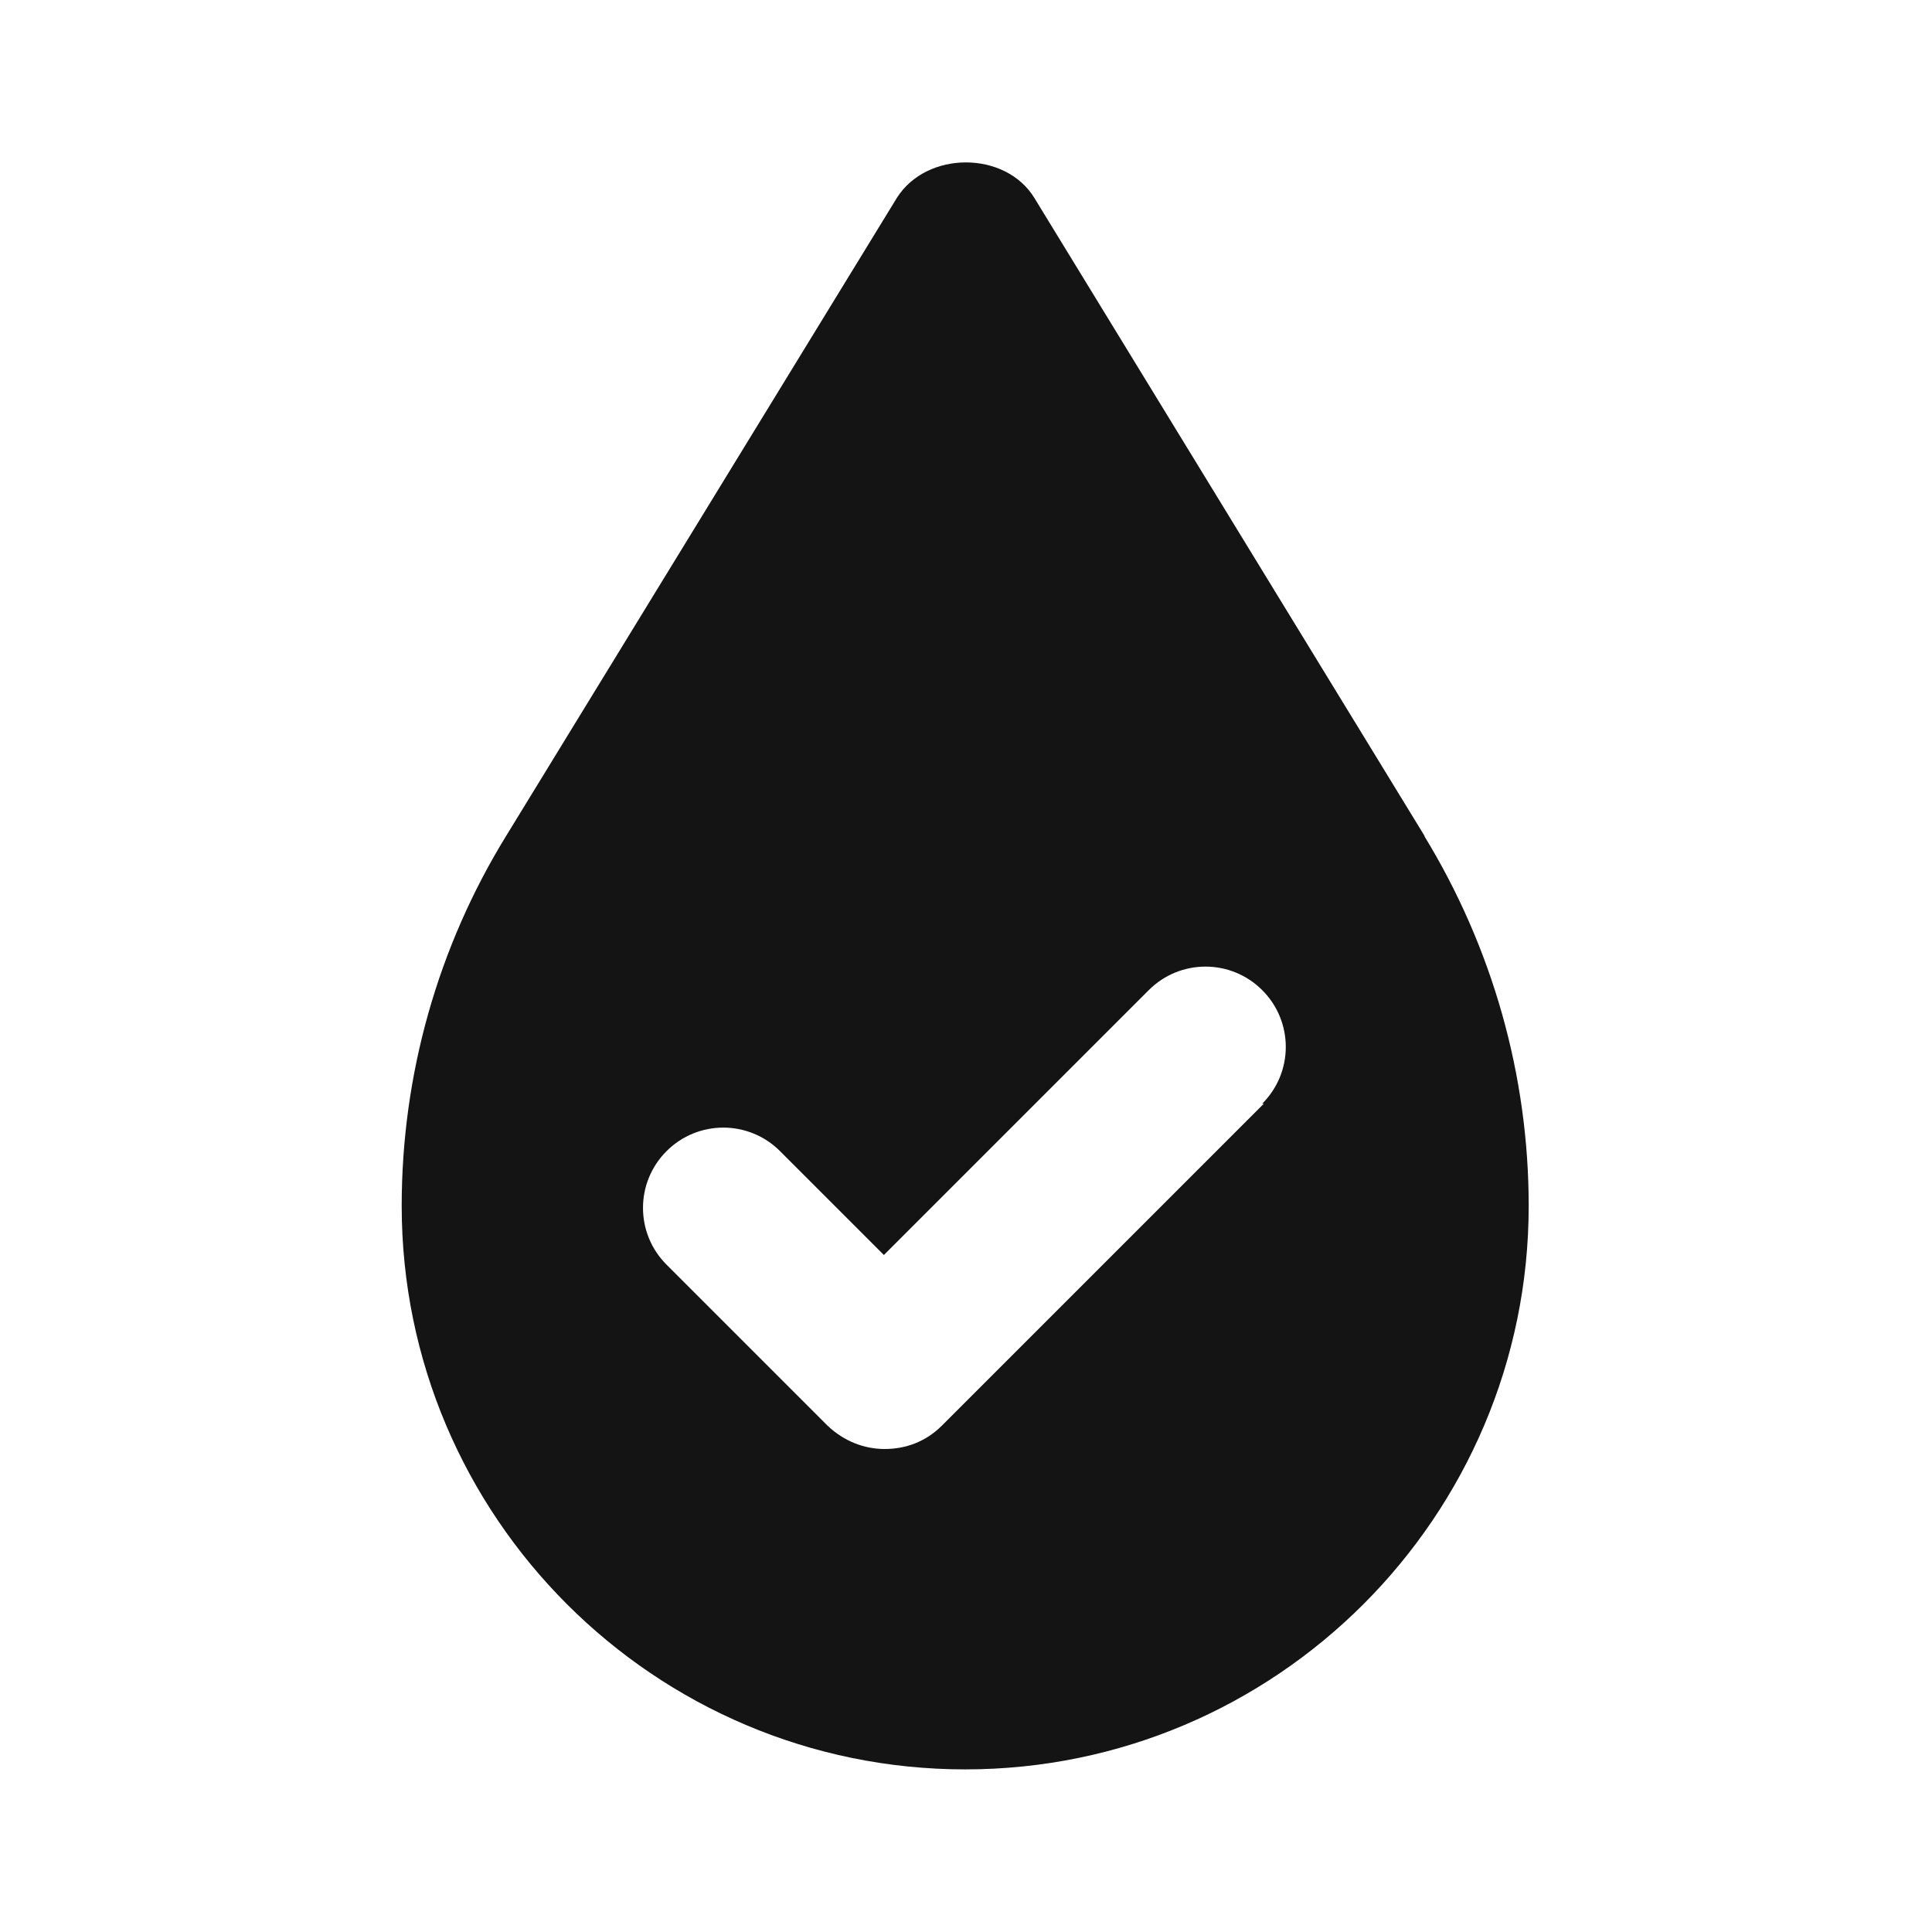 <svg width="24" height="24" viewBox="0 0 24 24" fill="none" xmlns="http://www.w3.org/2000/svg">
<path d="M17.7 10.39L12.85 2.46C12.49 1.87 11.51 1.87 11.14 2.46L6.29 10.38C5.44 11.76 4.99 13.35 4.99 14.98C4.99 18.84 8.13 21.98 11.99 21.98C15.85 21.98 18.99 18.84 18.99 14.98C18.99 13.36 18.54 11.77 17.69 10.38L17.7 10.39ZM15.7 13.71L11.7 17.71C11.5 17.91 11.25 18 10.99 18C10.73 18 10.48 17.9 10.28 17.71L8.28 15.71C7.89 15.32 7.89 14.69 8.28 14.3C8.67 13.91 9.3 13.91 9.69 14.3L10.98 15.59L14.27 12.3C14.66 11.91 15.29 11.91 15.68 12.3C16.07 12.69 16.07 13.32 15.68 13.71H15.7Z" fill="#141414"/>
</svg>
